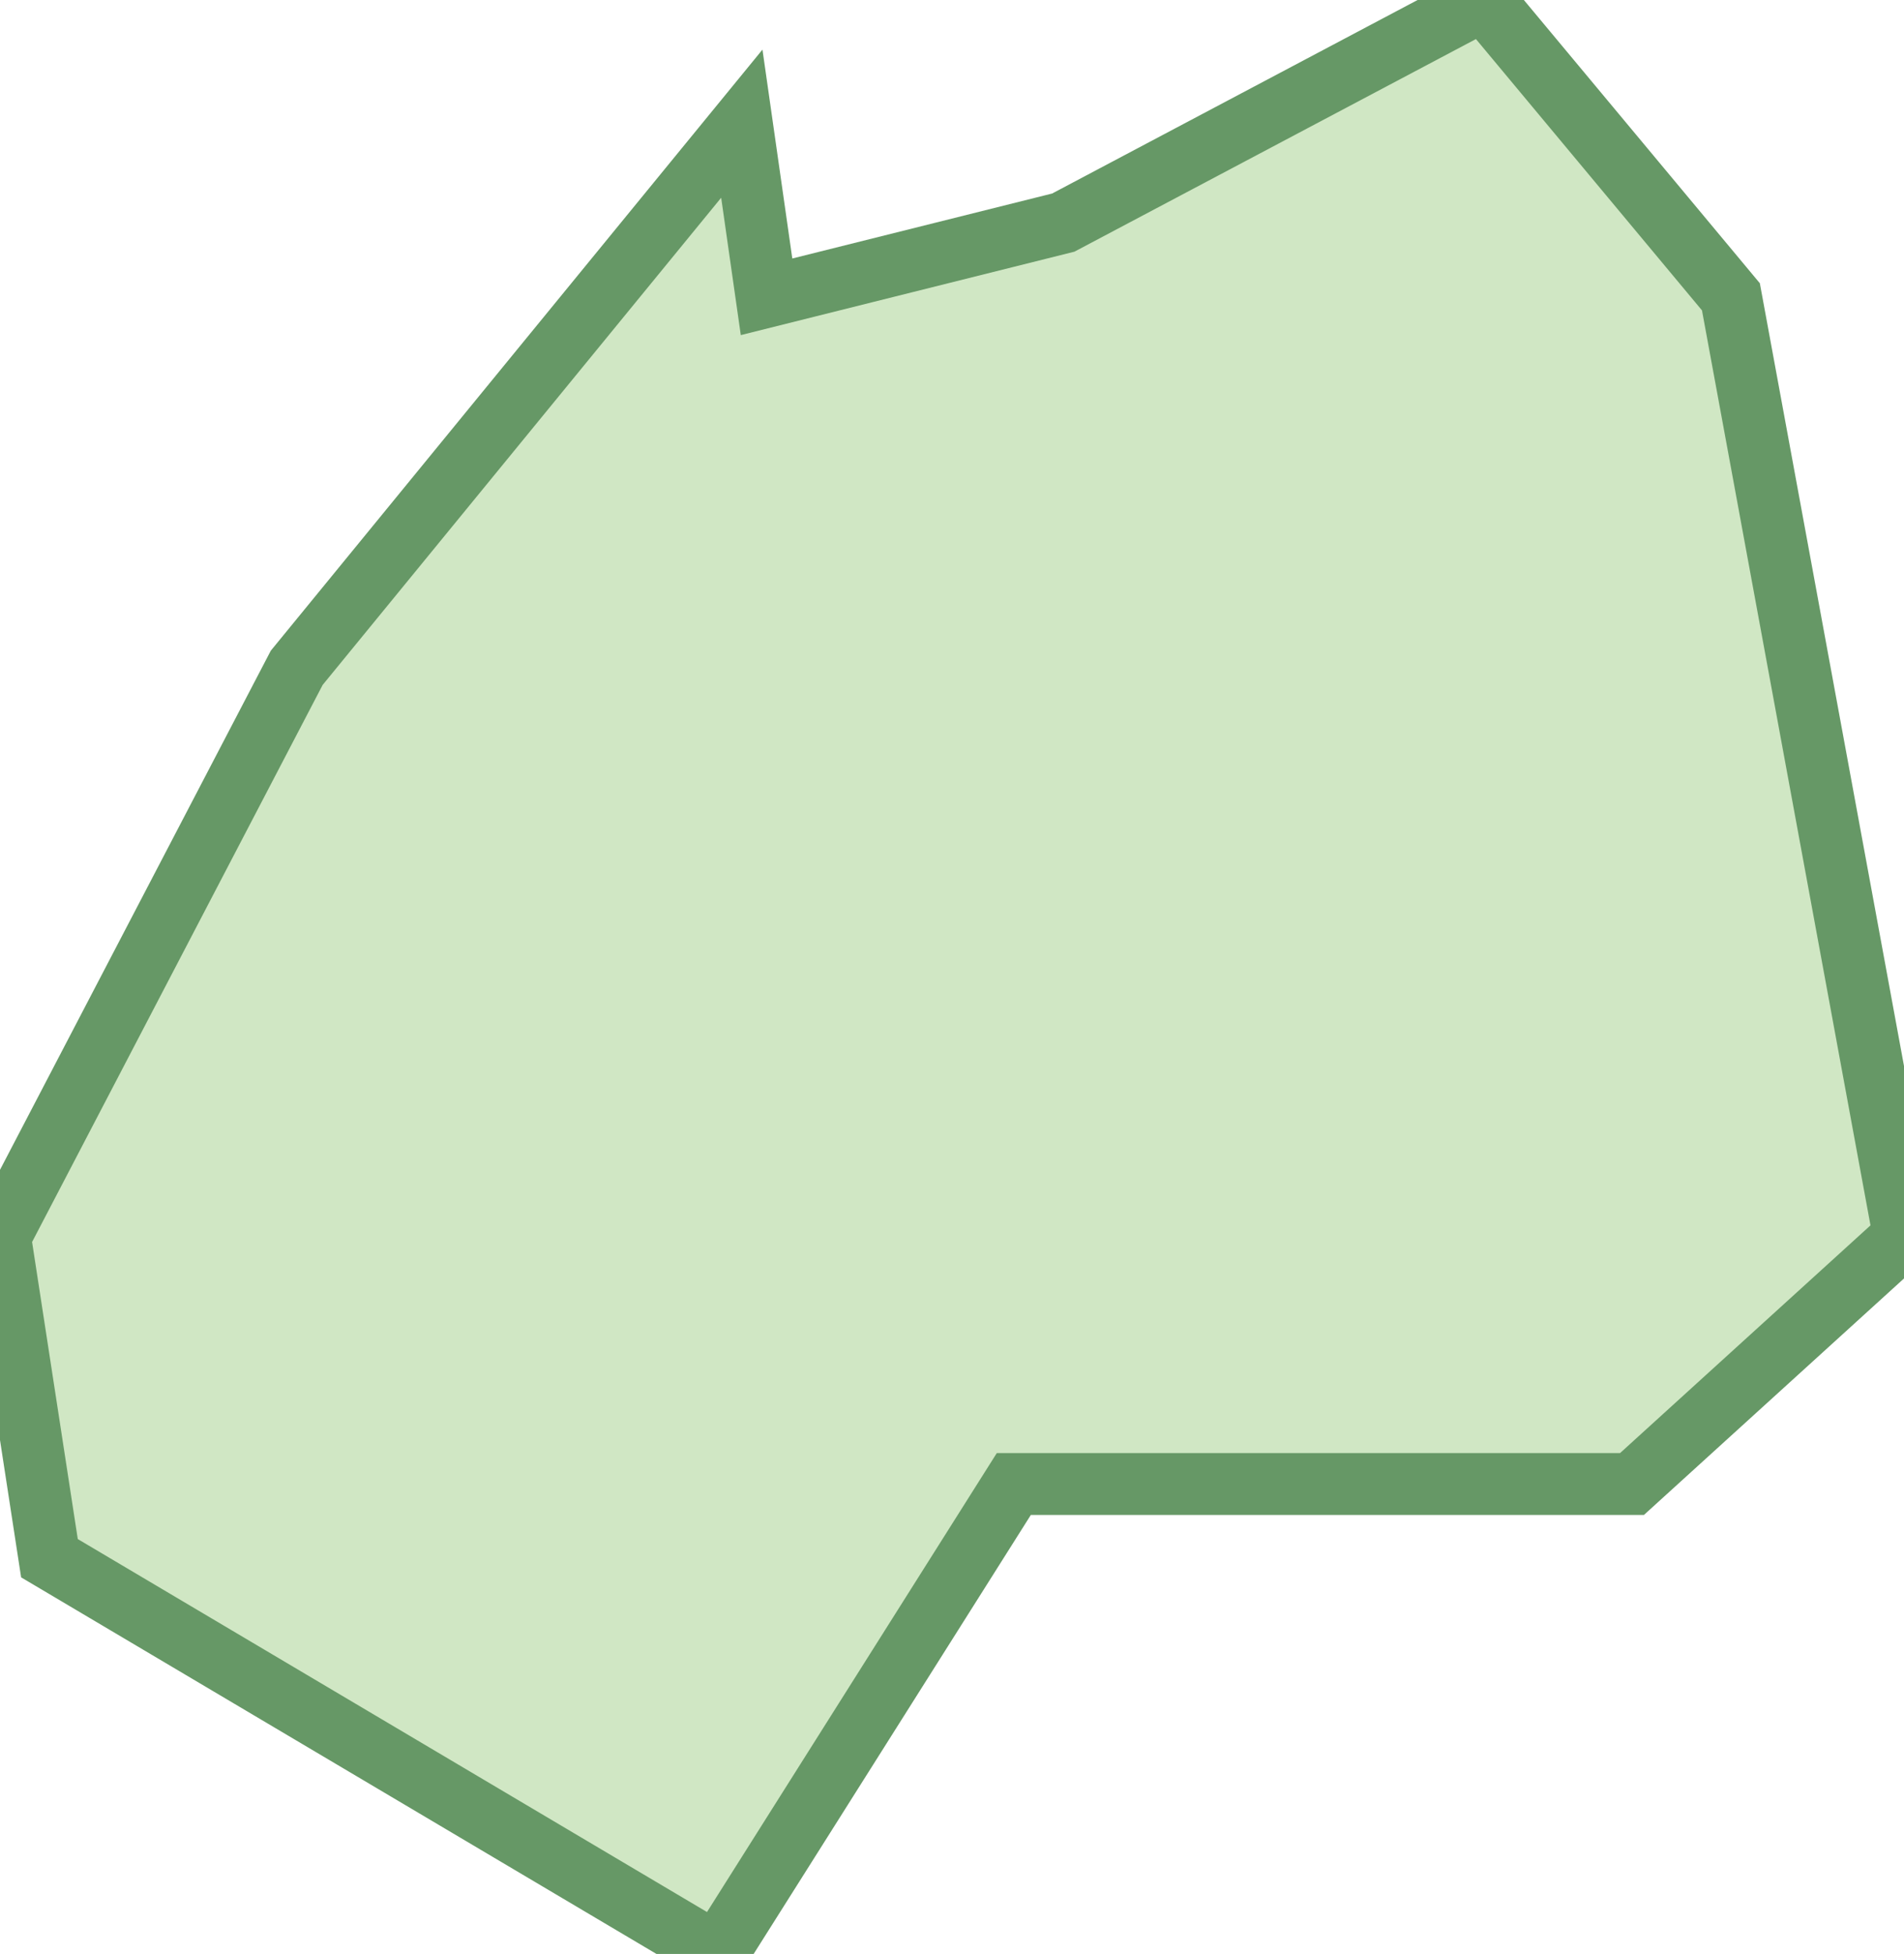 <svg xmlns="http://www.w3.org/2000/svg" viewBox="0 0 7.7 7.9"><path fill="#D0E7C4" stroke="#669866" stroke-width=".25" d="M.2 6.3l2.7 1.6L4.1 6h2.5l1.1-1L7 1.2 6 0 4.3.9l-1.2.3L3 .5 1.2 2.7 0 5z"/></svg>
